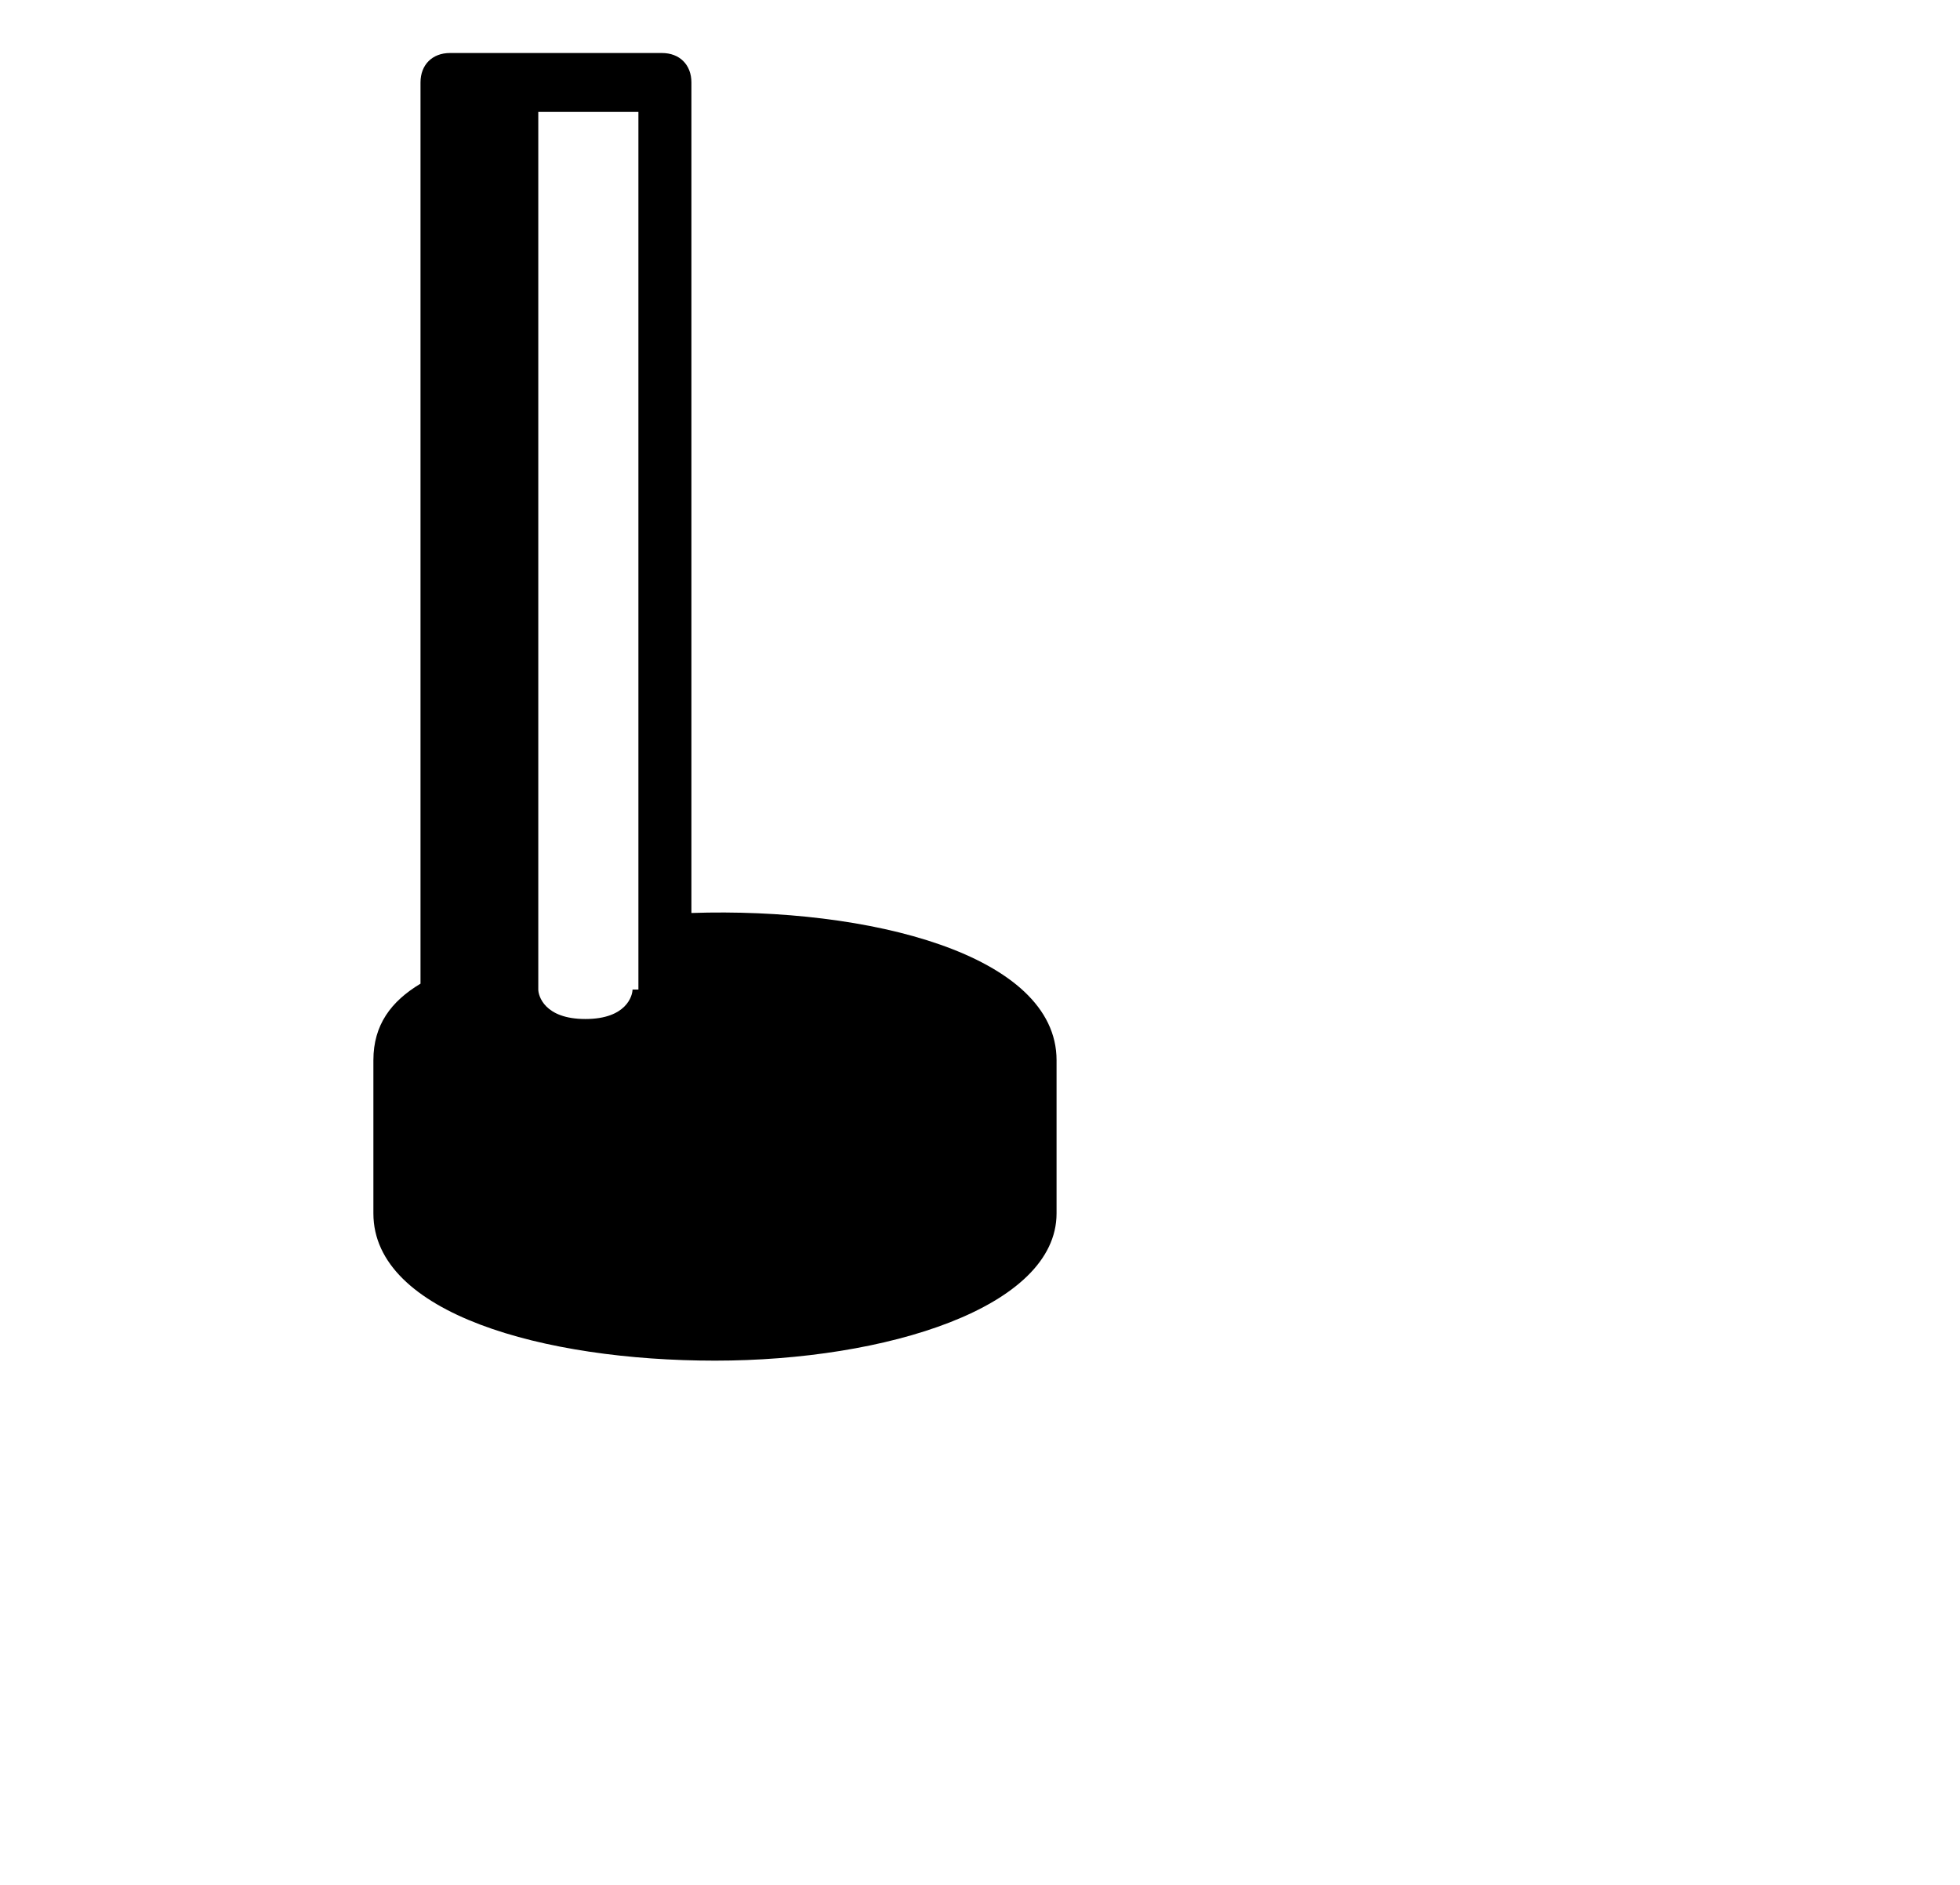<svg xmlns="http://www.w3.org/2000/svg" width="1.04em" height="1em" viewBox="0 0 33 32"><path fill="currentColor" d="M11.6 15.5V1.4c0-.3-.2-.5-.5-.5H7.5c-.3 0-.5.2-.5.5v15.3c-.5.3-.8.7-.8 1.3v2.6c0 1.7 2.9 2.5 5.8 2.5s5.8-.9 5.8-2.5V18c0-1.8-3.2-2.6-6.2-2.5m-1 1.3c0 .1-.1.5-.8.5c-.7 0-.8-.4-.8-.5V1.9h1.7v14.9z"/></svg>